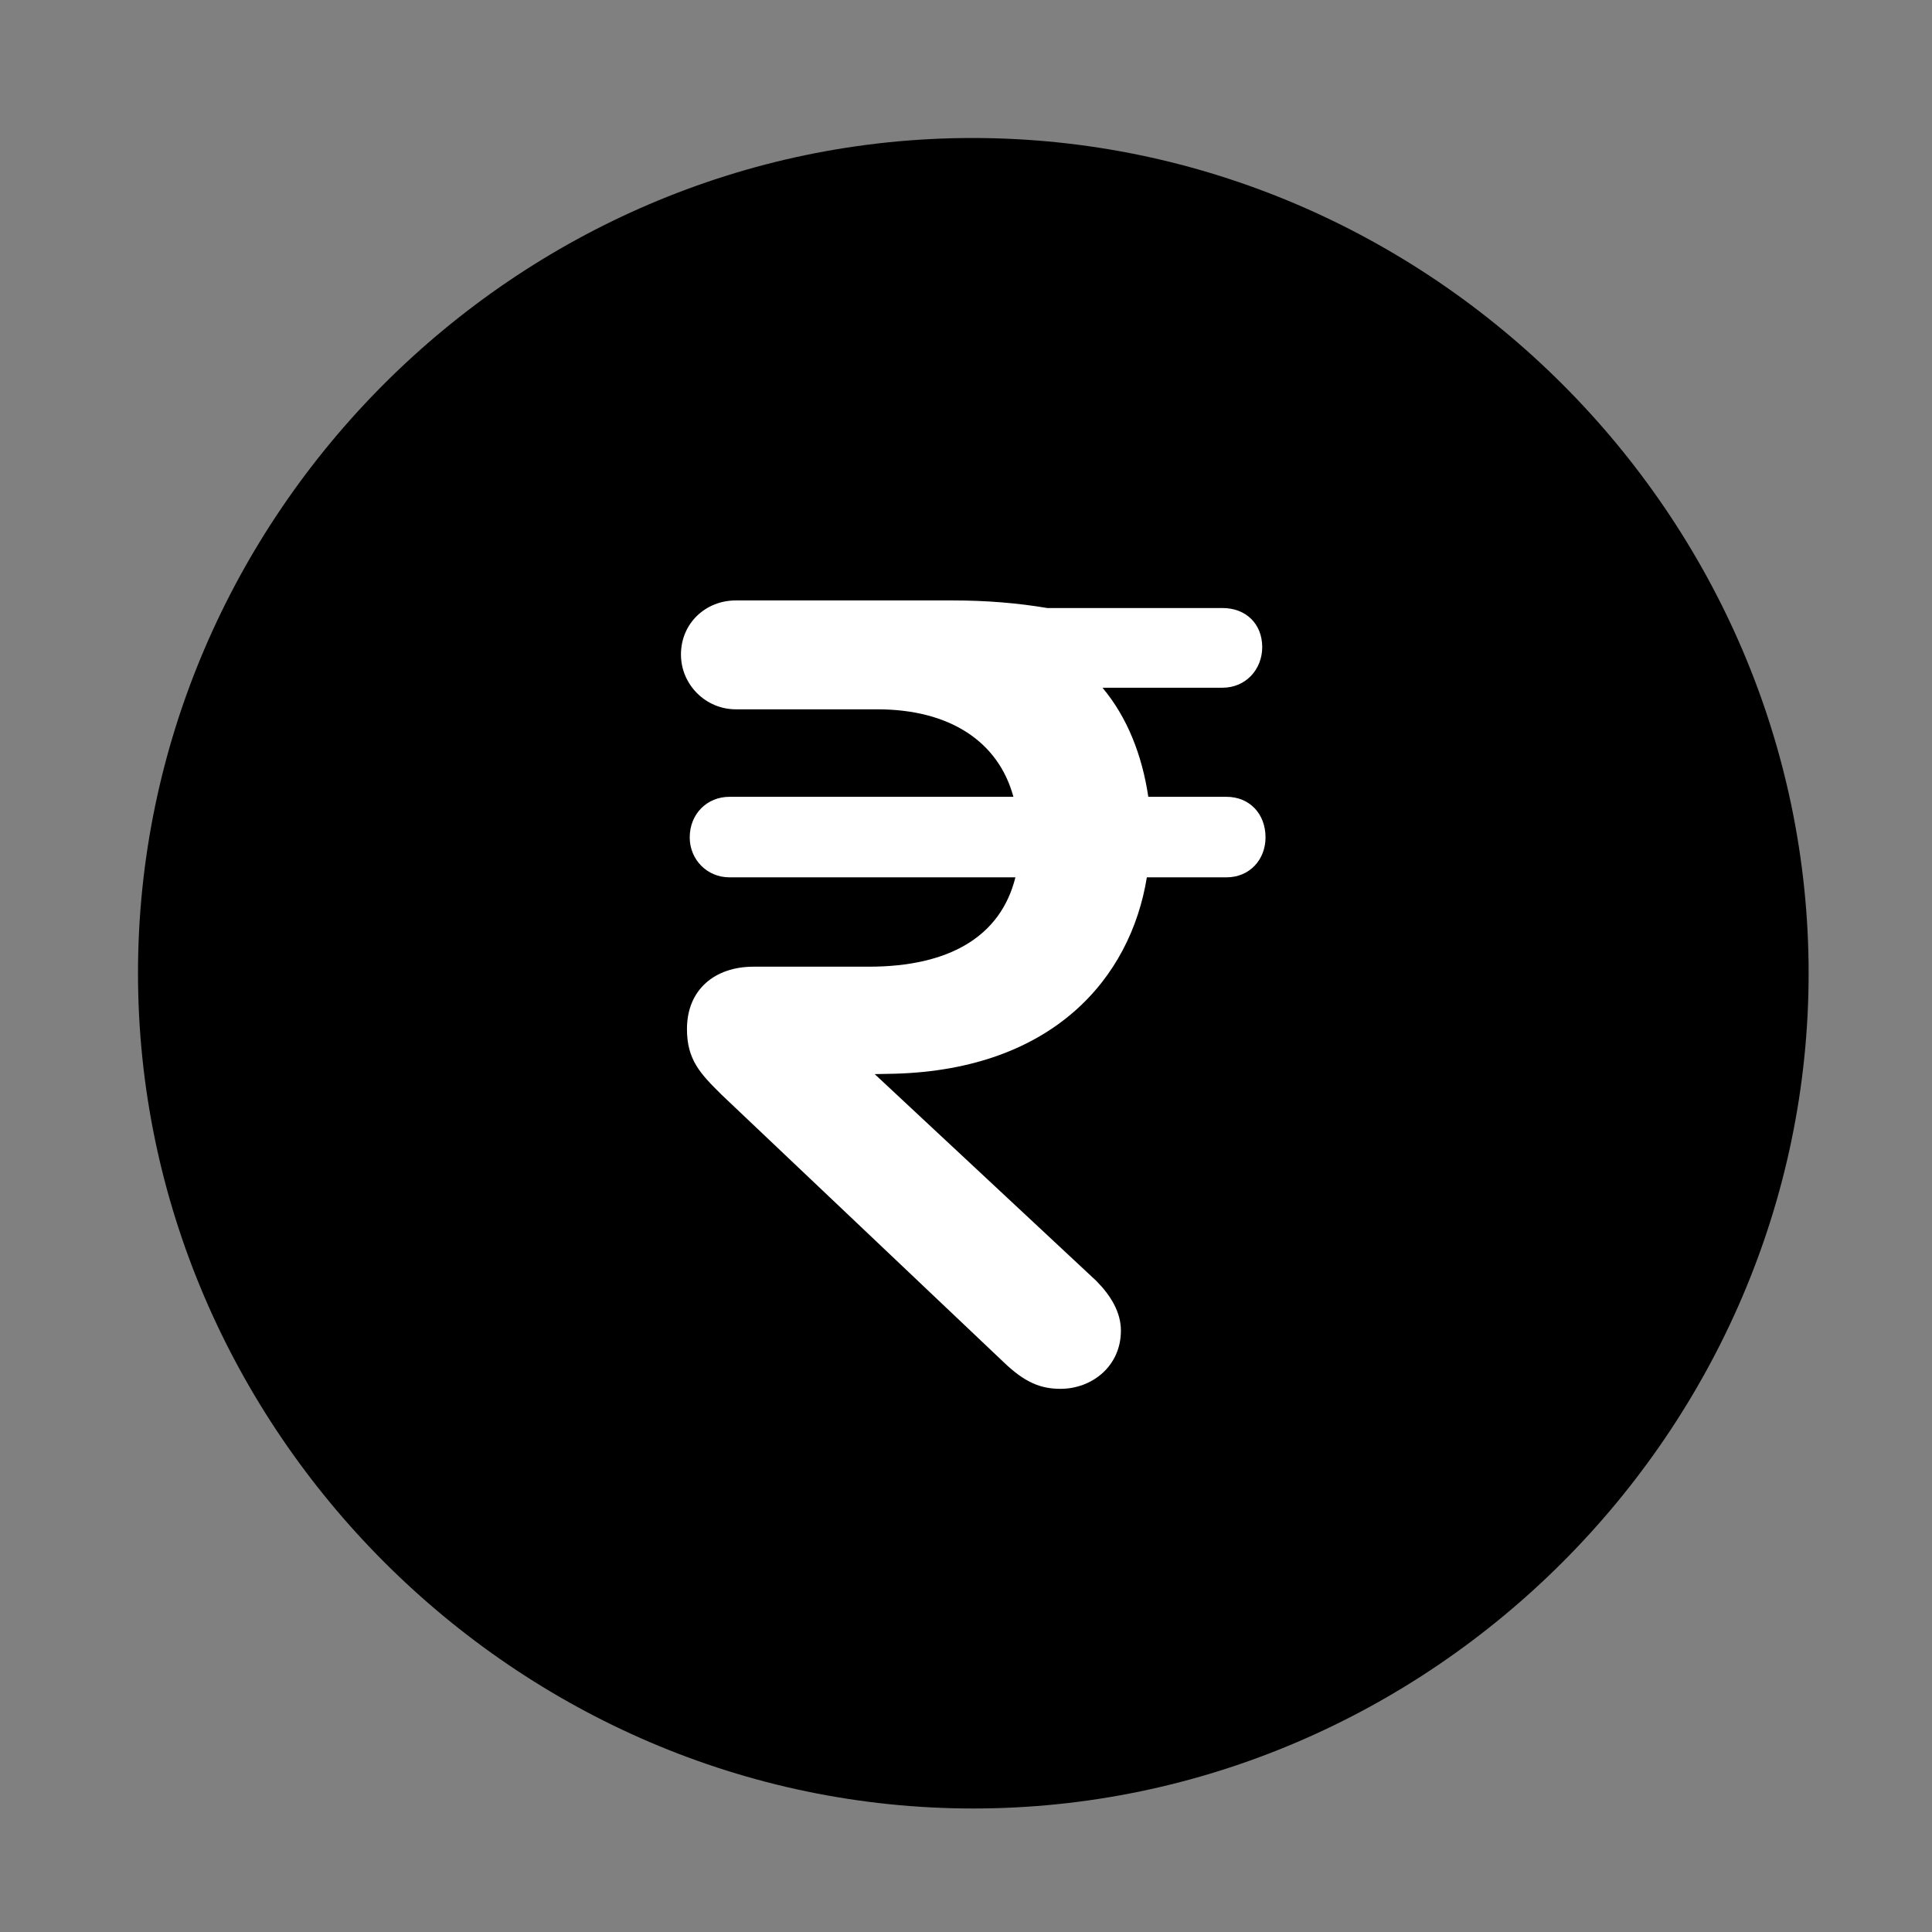 <svg width="28" height="28" viewBox="0 0 28 28" fill="none" xmlns="http://www.w3.org/2000/svg">
<rect x="0" y="0" width="28" height="28" fill="#808080" stroke="none"/>
<path d="M14.105 26.21C20.737 26.21 26.212 20.727 26.212 14.105C26.212 7.473 20.727 2 14.095 2C7.475 2 2 7.473 2 14.105C2 20.727 7.485 26.21 14.105 26.21Z" fill="black"/>
<path d="M15.369 20.128C15.077 20.128 14.848 20.032 14.545 19.741L10.453 15.861C10.146 15.557 9.956 15.357 9.956 14.913C9.956 14.339 10.363 14.01 10.92 14.01H12.589C13.759 14.01 14.503 13.572 14.716 12.715H10.572C10.245 12.715 9.996 12.456 9.996 12.136C9.996 11.798 10.245 11.548 10.572 11.548H14.687C14.47 10.746 13.762 10.28 12.714 10.28H10.664C10.225 10.28 9.869 9.92 9.869 9.486C9.869 9.034 10.225 8.702 10.664 8.702H13.815C14.295 8.702 14.751 8.74 15.178 8.812H17.717C18.056 8.812 18.293 9.04 18.293 9.379C18.293 9.7 18.056 9.967 17.717 9.967H15.978C16.337 10.396 16.552 10.942 16.642 11.548H17.774C18.113 11.548 18.341 11.798 18.341 12.136C18.341 12.456 18.113 12.715 17.774 12.715H16.621C16.383 14.184 15.253 15.495 12.974 15.561L12.677 15.567L15.889 18.564C16.098 18.776 16.245 19.016 16.245 19.285C16.245 19.798 15.828 20.128 15.369 20.128Z" fill="white"/>
</svg>

